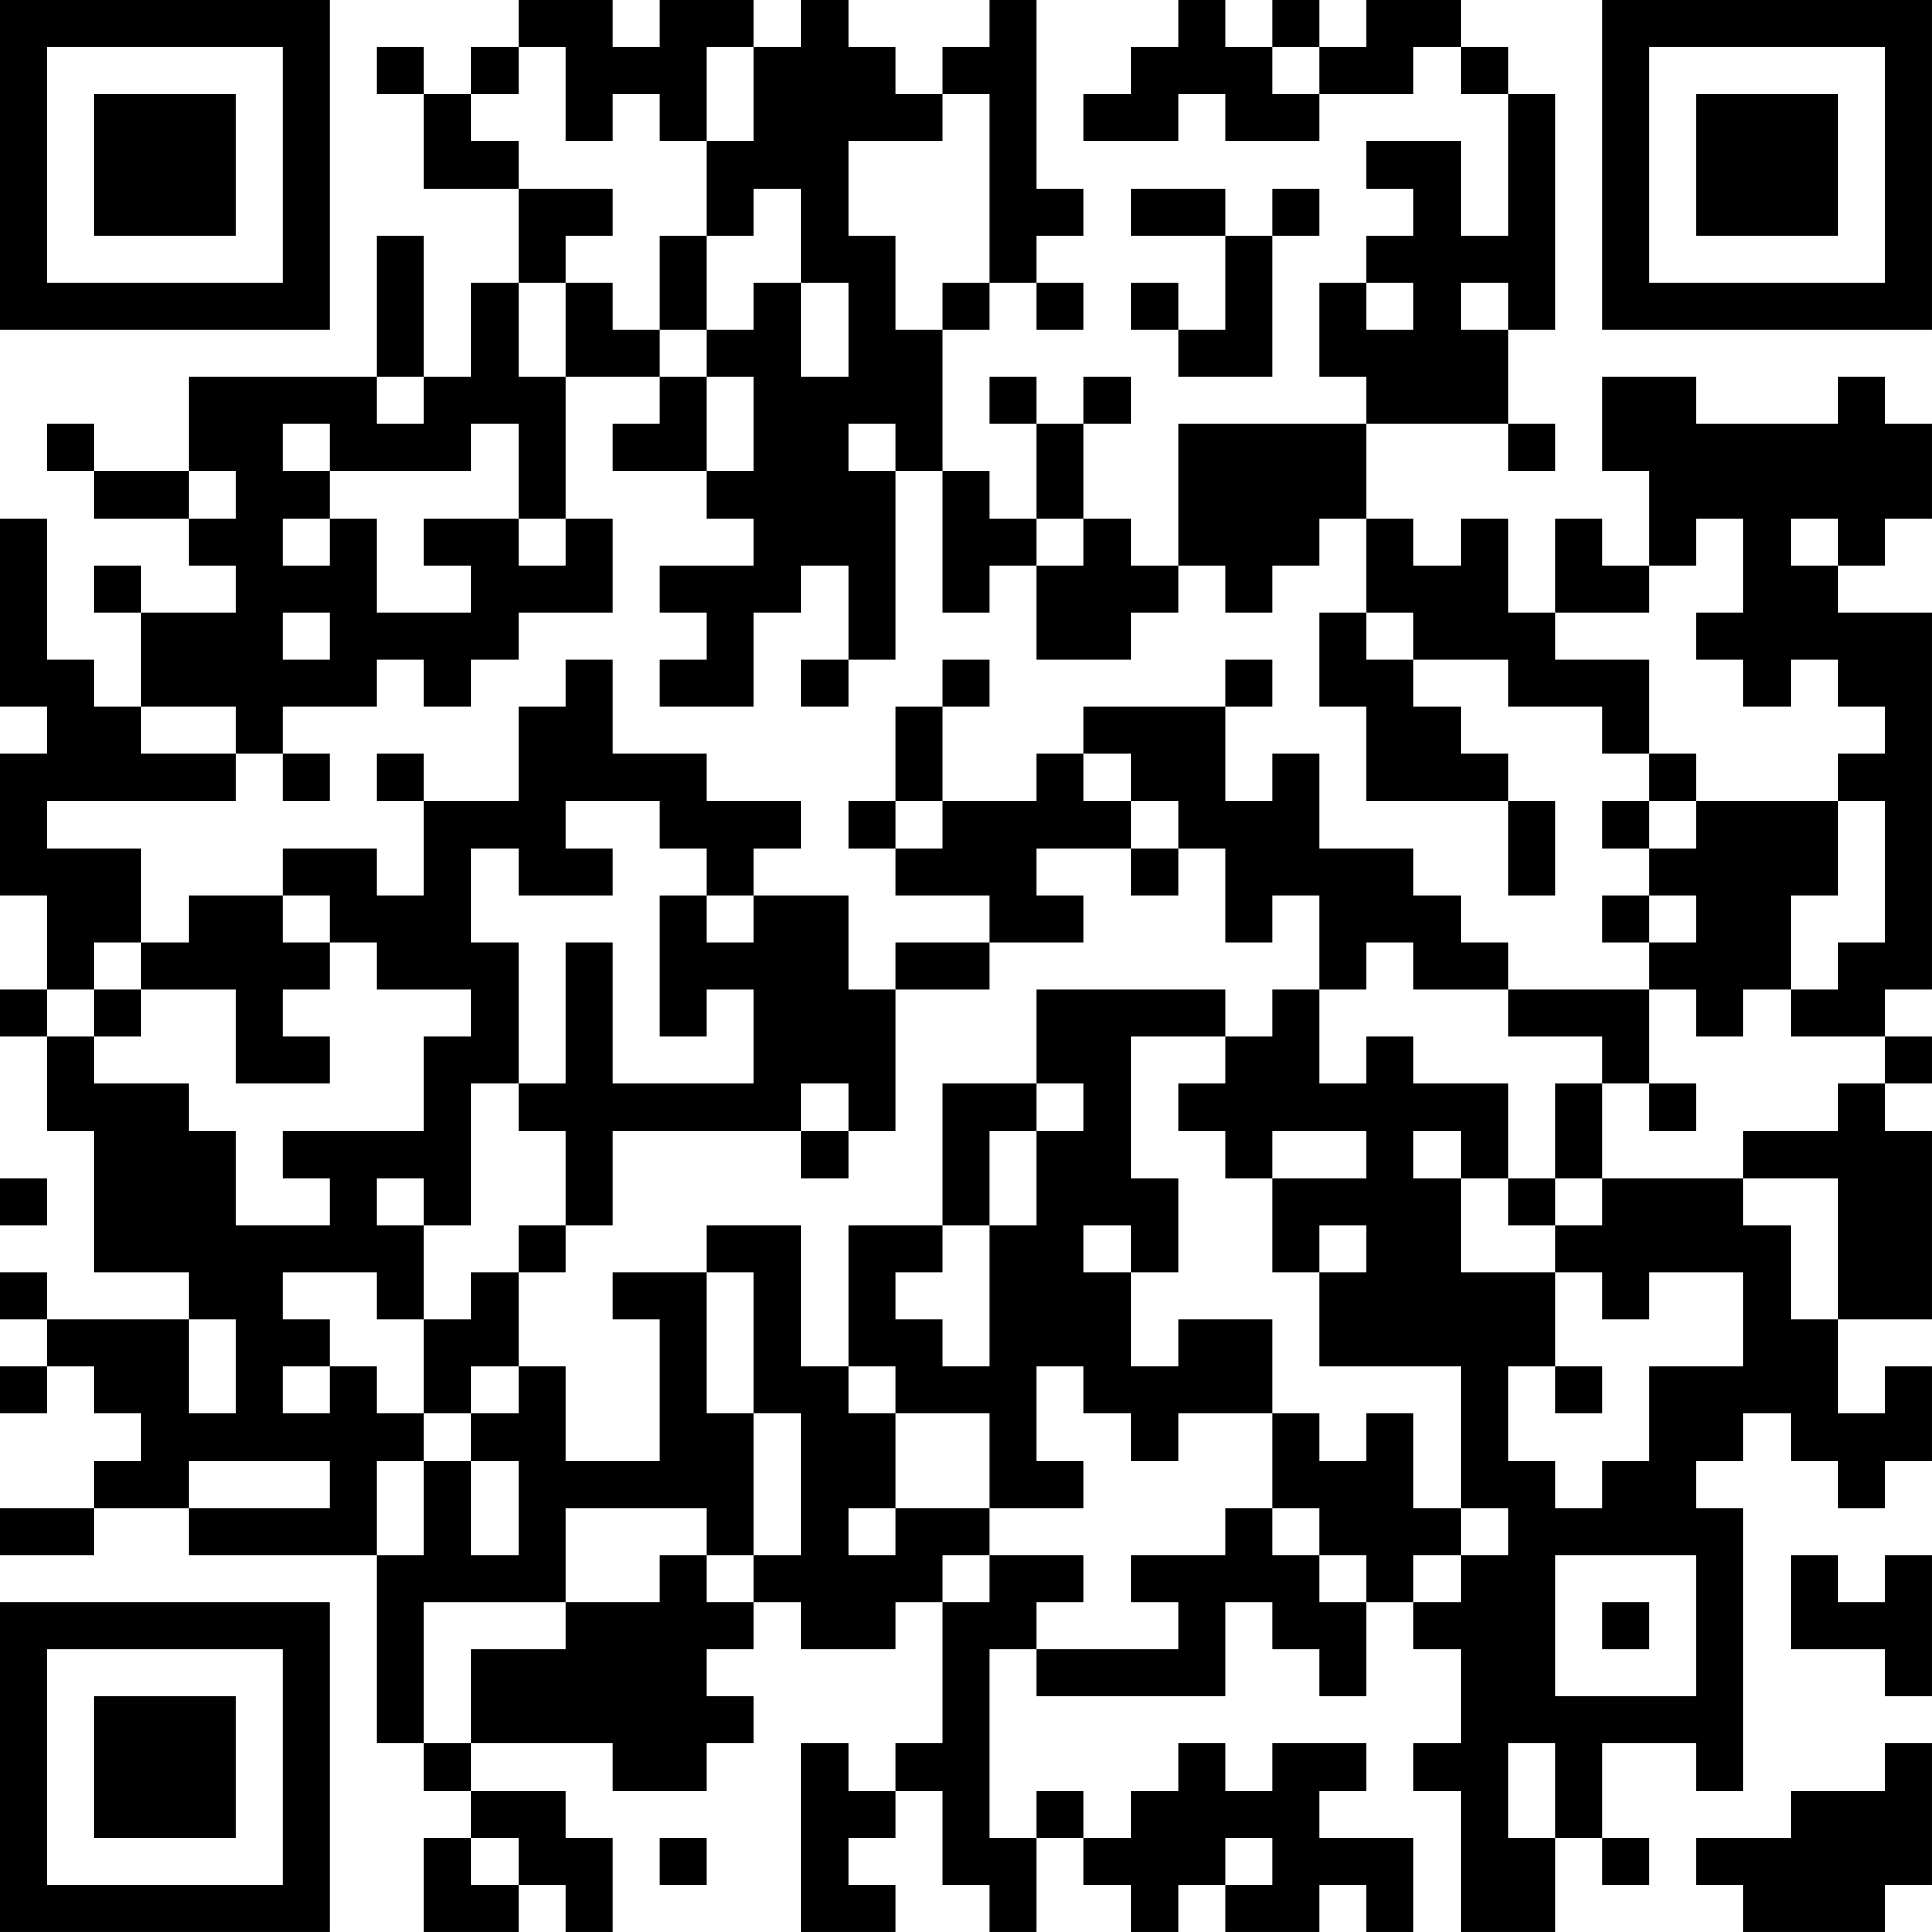 <?xml version="1.0" encoding="UTF-8"?>
<svg xmlns="http://www.w3.org/2000/svg" version="1.1" width="200" height="200" viewBox="0 0 200 200"><rect x="0" y="0" width="200" height="200" fill="#ffffff"/><g transform="scale(4.878)"><g transform="translate(0,0)"><path fill-rule="evenodd" d="M11 0L11 1L10 1L10 2L9 2L9 1L8 1L8 2L9 2L9 4L11 4L11 6L10 6L10 8L9 8L9 5L8 5L8 8L4 8L4 10L2 10L2 9L1 9L1 10L2 10L2 11L4 11L4 12L5 12L5 13L3 13L3 12L2 12L2 13L3 13L3 15L2 15L2 14L1 14L1 11L0 11L0 15L1 15L1 16L0 16L0 19L1 19L1 21L0 21L0 22L1 22L1 24L2 24L2 27L4 27L4 28L1 28L1 27L0 27L0 28L1 28L1 29L0 29L0 30L1 30L1 29L2 29L2 30L3 30L3 31L2 31L2 32L0 32L0 33L2 33L2 32L4 32L4 33L8 33L8 37L9 37L9 38L10 38L10 39L9 39L9 41L11 41L11 40L12 40L12 41L13 41L13 39L12 39L12 38L10 38L10 37L13 37L13 38L15 38L15 37L16 37L16 36L15 36L15 35L16 35L16 34L17 34L17 35L19 35L19 34L20 34L20 37L19 37L19 38L18 38L18 37L17 37L17 41L19 41L19 40L18 40L18 39L19 39L19 38L20 38L20 40L21 40L21 41L22 41L22 39L23 39L23 40L24 40L24 41L25 41L25 40L26 40L26 41L28 41L28 40L29 40L29 41L30 41L30 39L28 39L28 38L29 38L29 37L27 37L27 38L26 38L26 37L25 37L25 38L24 38L24 39L23 39L23 38L22 38L22 39L21 39L21 35L22 35L22 36L26 36L26 34L27 34L27 35L28 35L28 36L29 36L29 34L30 34L30 35L31 35L31 37L30 37L30 38L31 38L31 41L33 41L33 39L34 39L34 40L35 40L35 39L34 39L34 37L36 37L36 38L37 38L37 32L36 32L36 31L37 31L37 30L38 30L38 31L39 31L39 32L40 32L40 31L41 31L41 29L40 29L40 30L39 30L39 28L41 28L41 24L40 24L40 23L41 23L41 22L40 22L40 21L41 21L41 13L39 13L39 12L40 12L40 11L41 11L41 9L40 9L40 8L39 8L39 9L36 9L36 8L34 8L34 10L35 10L35 12L34 12L34 11L33 11L33 13L32 13L32 11L31 11L31 12L30 12L30 11L29 11L29 9L32 9L32 10L33 10L33 9L32 9L32 7L33 7L33 2L32 2L32 1L31 1L31 0L29 0L29 1L28 1L28 0L27 0L27 1L26 1L26 0L25 0L25 1L24 1L24 2L23 2L23 3L25 3L25 2L26 2L26 3L28 3L28 2L30 2L30 1L31 1L31 2L32 2L32 5L31 5L31 3L29 3L29 4L30 4L30 5L29 5L29 6L28 6L28 8L29 8L29 9L25 9L25 12L24 12L24 11L23 11L23 9L24 9L24 8L23 8L23 9L22 9L22 8L21 8L21 9L22 9L22 11L21 11L21 10L20 10L20 7L21 7L21 6L22 6L22 7L23 7L23 6L22 6L22 5L23 5L23 4L22 4L22 0L21 0L21 1L20 1L20 2L19 2L19 1L18 1L18 0L17 0L17 1L16 1L16 0L14 0L14 1L13 1L13 0ZM11 1L11 2L10 2L10 3L11 3L11 4L13 4L13 5L12 5L12 6L11 6L11 8L12 8L12 11L11 11L11 9L10 9L10 10L7 10L7 9L6 9L6 10L7 10L7 11L6 11L6 12L7 12L7 11L8 11L8 13L10 13L10 12L9 12L9 11L11 11L11 12L12 12L12 11L13 11L13 13L11 13L11 14L10 14L10 15L9 15L9 14L8 14L8 15L6 15L6 16L5 16L5 15L3 15L3 16L5 16L5 17L1 17L1 18L3 18L3 20L2 20L2 21L1 21L1 22L2 22L2 23L4 23L4 24L5 24L5 26L7 26L7 25L6 25L6 24L9 24L9 22L10 22L10 21L8 21L8 20L7 20L7 19L6 19L6 18L8 18L8 19L9 19L9 17L11 17L11 15L12 15L12 14L13 14L13 16L15 16L15 17L17 17L17 18L16 18L16 19L15 19L15 18L14 18L14 17L12 17L12 18L13 18L13 19L11 19L11 18L10 18L10 20L11 20L11 23L10 23L10 26L9 26L9 25L8 25L8 26L9 26L9 28L8 28L8 27L6 27L6 28L7 28L7 29L6 29L6 30L7 30L7 29L8 29L8 30L9 30L9 31L8 31L8 33L9 33L9 31L10 31L10 33L11 33L11 31L10 31L10 30L11 30L11 29L12 29L12 31L14 31L14 28L13 28L13 27L15 27L15 30L16 30L16 33L15 33L15 32L12 32L12 34L9 34L9 37L10 37L10 35L12 35L12 34L14 34L14 33L15 33L15 34L16 34L16 33L17 33L17 30L16 30L16 27L15 27L15 26L17 26L17 29L18 29L18 30L19 30L19 32L18 32L18 33L19 33L19 32L21 32L21 33L20 33L20 34L21 34L21 33L23 33L23 34L22 34L22 35L25 35L25 34L24 34L24 33L26 33L26 32L27 32L27 33L28 33L28 34L29 34L29 33L28 33L28 32L27 32L27 30L28 30L28 31L29 31L29 30L30 30L30 32L31 32L31 33L30 33L30 34L31 34L31 33L32 33L32 32L31 32L31 29L28 29L28 27L29 27L29 26L28 26L28 27L27 27L27 25L29 25L29 24L27 24L27 25L26 25L26 24L25 24L25 23L26 23L26 22L27 22L27 21L28 21L28 23L29 23L29 22L30 22L30 23L32 23L32 25L31 25L31 24L30 24L30 25L31 25L31 27L33 27L33 29L32 29L32 31L33 31L33 32L34 32L34 31L35 31L35 29L37 29L37 27L35 27L35 28L34 28L34 27L33 27L33 26L34 26L34 25L37 25L37 26L38 26L38 28L39 28L39 25L37 25L37 24L39 24L39 23L40 23L40 22L38 22L38 21L39 21L39 20L40 20L40 17L39 17L39 16L40 16L40 15L39 15L39 14L38 14L38 15L37 15L37 14L36 14L36 13L37 13L37 11L36 11L36 12L35 12L35 13L33 13L33 14L35 14L35 16L34 16L34 15L32 15L32 14L30 14L30 13L29 13L29 11L28 11L28 12L27 12L27 13L26 13L26 12L25 12L25 13L24 13L24 14L22 14L22 12L23 12L23 11L22 11L22 12L21 12L21 13L20 13L20 10L19 10L19 9L18 9L18 10L19 10L19 14L18 14L18 12L17 12L17 13L16 13L16 15L14 15L14 14L15 14L15 13L14 13L14 12L16 12L16 11L15 11L15 10L16 10L16 8L15 8L15 7L16 7L16 6L17 6L17 8L18 8L18 6L17 6L17 4L16 4L16 5L15 5L15 3L16 3L16 1L15 1L15 3L14 3L14 2L13 2L13 3L12 3L12 1ZM27 1L27 2L28 2L28 1ZM20 2L20 3L18 3L18 5L19 5L19 7L20 7L20 6L21 6L21 2ZM24 4L24 5L26 5L26 7L25 7L25 6L24 6L24 7L25 7L25 8L27 8L27 5L28 5L28 4L27 4L27 5L26 5L26 4ZM14 5L14 7L13 7L13 6L12 6L12 8L14 8L14 9L13 9L13 10L15 10L15 8L14 8L14 7L15 7L15 5ZM29 6L29 7L30 7L30 6ZM31 6L31 7L32 7L32 6ZM8 8L8 9L9 9L9 8ZM4 10L4 11L5 11L5 10ZM38 11L38 12L39 12L39 11ZM6 13L6 14L7 14L7 13ZM28 13L28 15L29 15L29 17L32 17L32 19L33 19L33 17L32 17L32 16L31 16L31 15L30 15L30 14L29 14L29 13ZM17 14L17 15L18 15L18 14ZM20 14L20 15L19 15L19 17L18 17L18 18L19 18L19 19L21 19L21 20L19 20L19 21L18 21L18 19L16 19L16 20L15 20L15 19L14 19L14 22L15 22L15 21L16 21L16 23L13 23L13 20L12 20L12 23L11 23L11 24L12 24L12 26L11 26L11 27L10 27L10 28L9 28L9 30L10 30L10 29L11 29L11 27L12 27L12 26L13 26L13 24L17 24L17 25L18 25L18 24L19 24L19 21L21 21L21 20L23 20L23 19L22 19L22 18L24 18L24 19L25 19L25 18L26 18L26 20L27 20L27 19L28 19L28 21L29 21L29 20L30 20L30 21L32 21L32 22L34 22L34 23L33 23L33 25L32 25L32 26L33 26L33 25L34 25L34 23L35 23L35 24L36 24L36 23L35 23L35 21L36 21L36 22L37 22L37 21L38 21L38 19L39 19L39 17L36 17L36 16L35 16L35 17L34 17L34 18L35 18L35 19L34 19L34 20L35 20L35 21L32 21L32 20L31 20L31 19L30 19L30 18L28 18L28 16L27 16L27 17L26 17L26 15L27 15L27 14L26 14L26 15L23 15L23 16L22 16L22 17L20 17L20 15L21 15L21 14ZM6 16L6 17L7 17L7 16ZM8 16L8 17L9 17L9 16ZM23 16L23 17L24 17L24 18L25 18L25 17L24 17L24 16ZM19 17L19 18L20 18L20 17ZM35 17L35 18L36 18L36 17ZM4 19L4 20L3 20L3 21L2 21L2 22L3 22L3 21L5 21L5 23L7 23L7 22L6 22L6 21L7 21L7 20L6 20L6 19ZM35 19L35 20L36 20L36 19ZM22 21L22 23L20 23L20 26L18 26L18 29L19 29L19 30L21 30L21 32L23 32L23 31L22 31L22 29L23 29L23 30L24 30L24 31L25 31L25 30L27 30L27 28L25 28L25 29L24 29L24 27L25 27L25 25L24 25L24 22L26 22L26 21ZM17 23L17 24L18 24L18 23ZM22 23L22 24L21 24L21 26L20 26L20 27L19 27L19 28L20 28L20 29L21 29L21 26L22 26L22 24L23 24L23 23ZM0 25L0 26L1 26L1 25ZM23 26L23 27L24 27L24 26ZM4 28L4 30L5 30L5 28ZM33 29L33 30L34 30L34 29ZM4 31L4 32L7 32L7 31ZM33 33L33 36L36 36L36 33ZM38 33L38 35L40 35L40 36L41 36L41 33L40 33L40 34L39 34L39 33ZM34 34L34 35L35 35L35 34ZM32 37L32 39L33 39L33 37ZM40 37L40 38L38 38L38 39L36 39L36 40L37 40L37 41L40 41L40 40L41 40L41 37ZM10 39L10 40L11 40L11 39ZM14 39L14 40L15 40L15 39ZM26 39L26 40L27 40L27 39ZM0 0L0 7L7 7L7 0ZM1 1L1 6L6 6L6 1ZM2 2L2 5L5 5L5 2ZM34 0L34 7L41 7L41 0ZM35 1L35 6L40 6L40 1ZM36 2L36 5L39 5L39 2ZM0 34L0 41L7 41L7 34ZM1 35L1 40L6 40L6 35ZM2 36L2 39L5 39L5 36Z" fill="#000000"/></g></g></svg>
